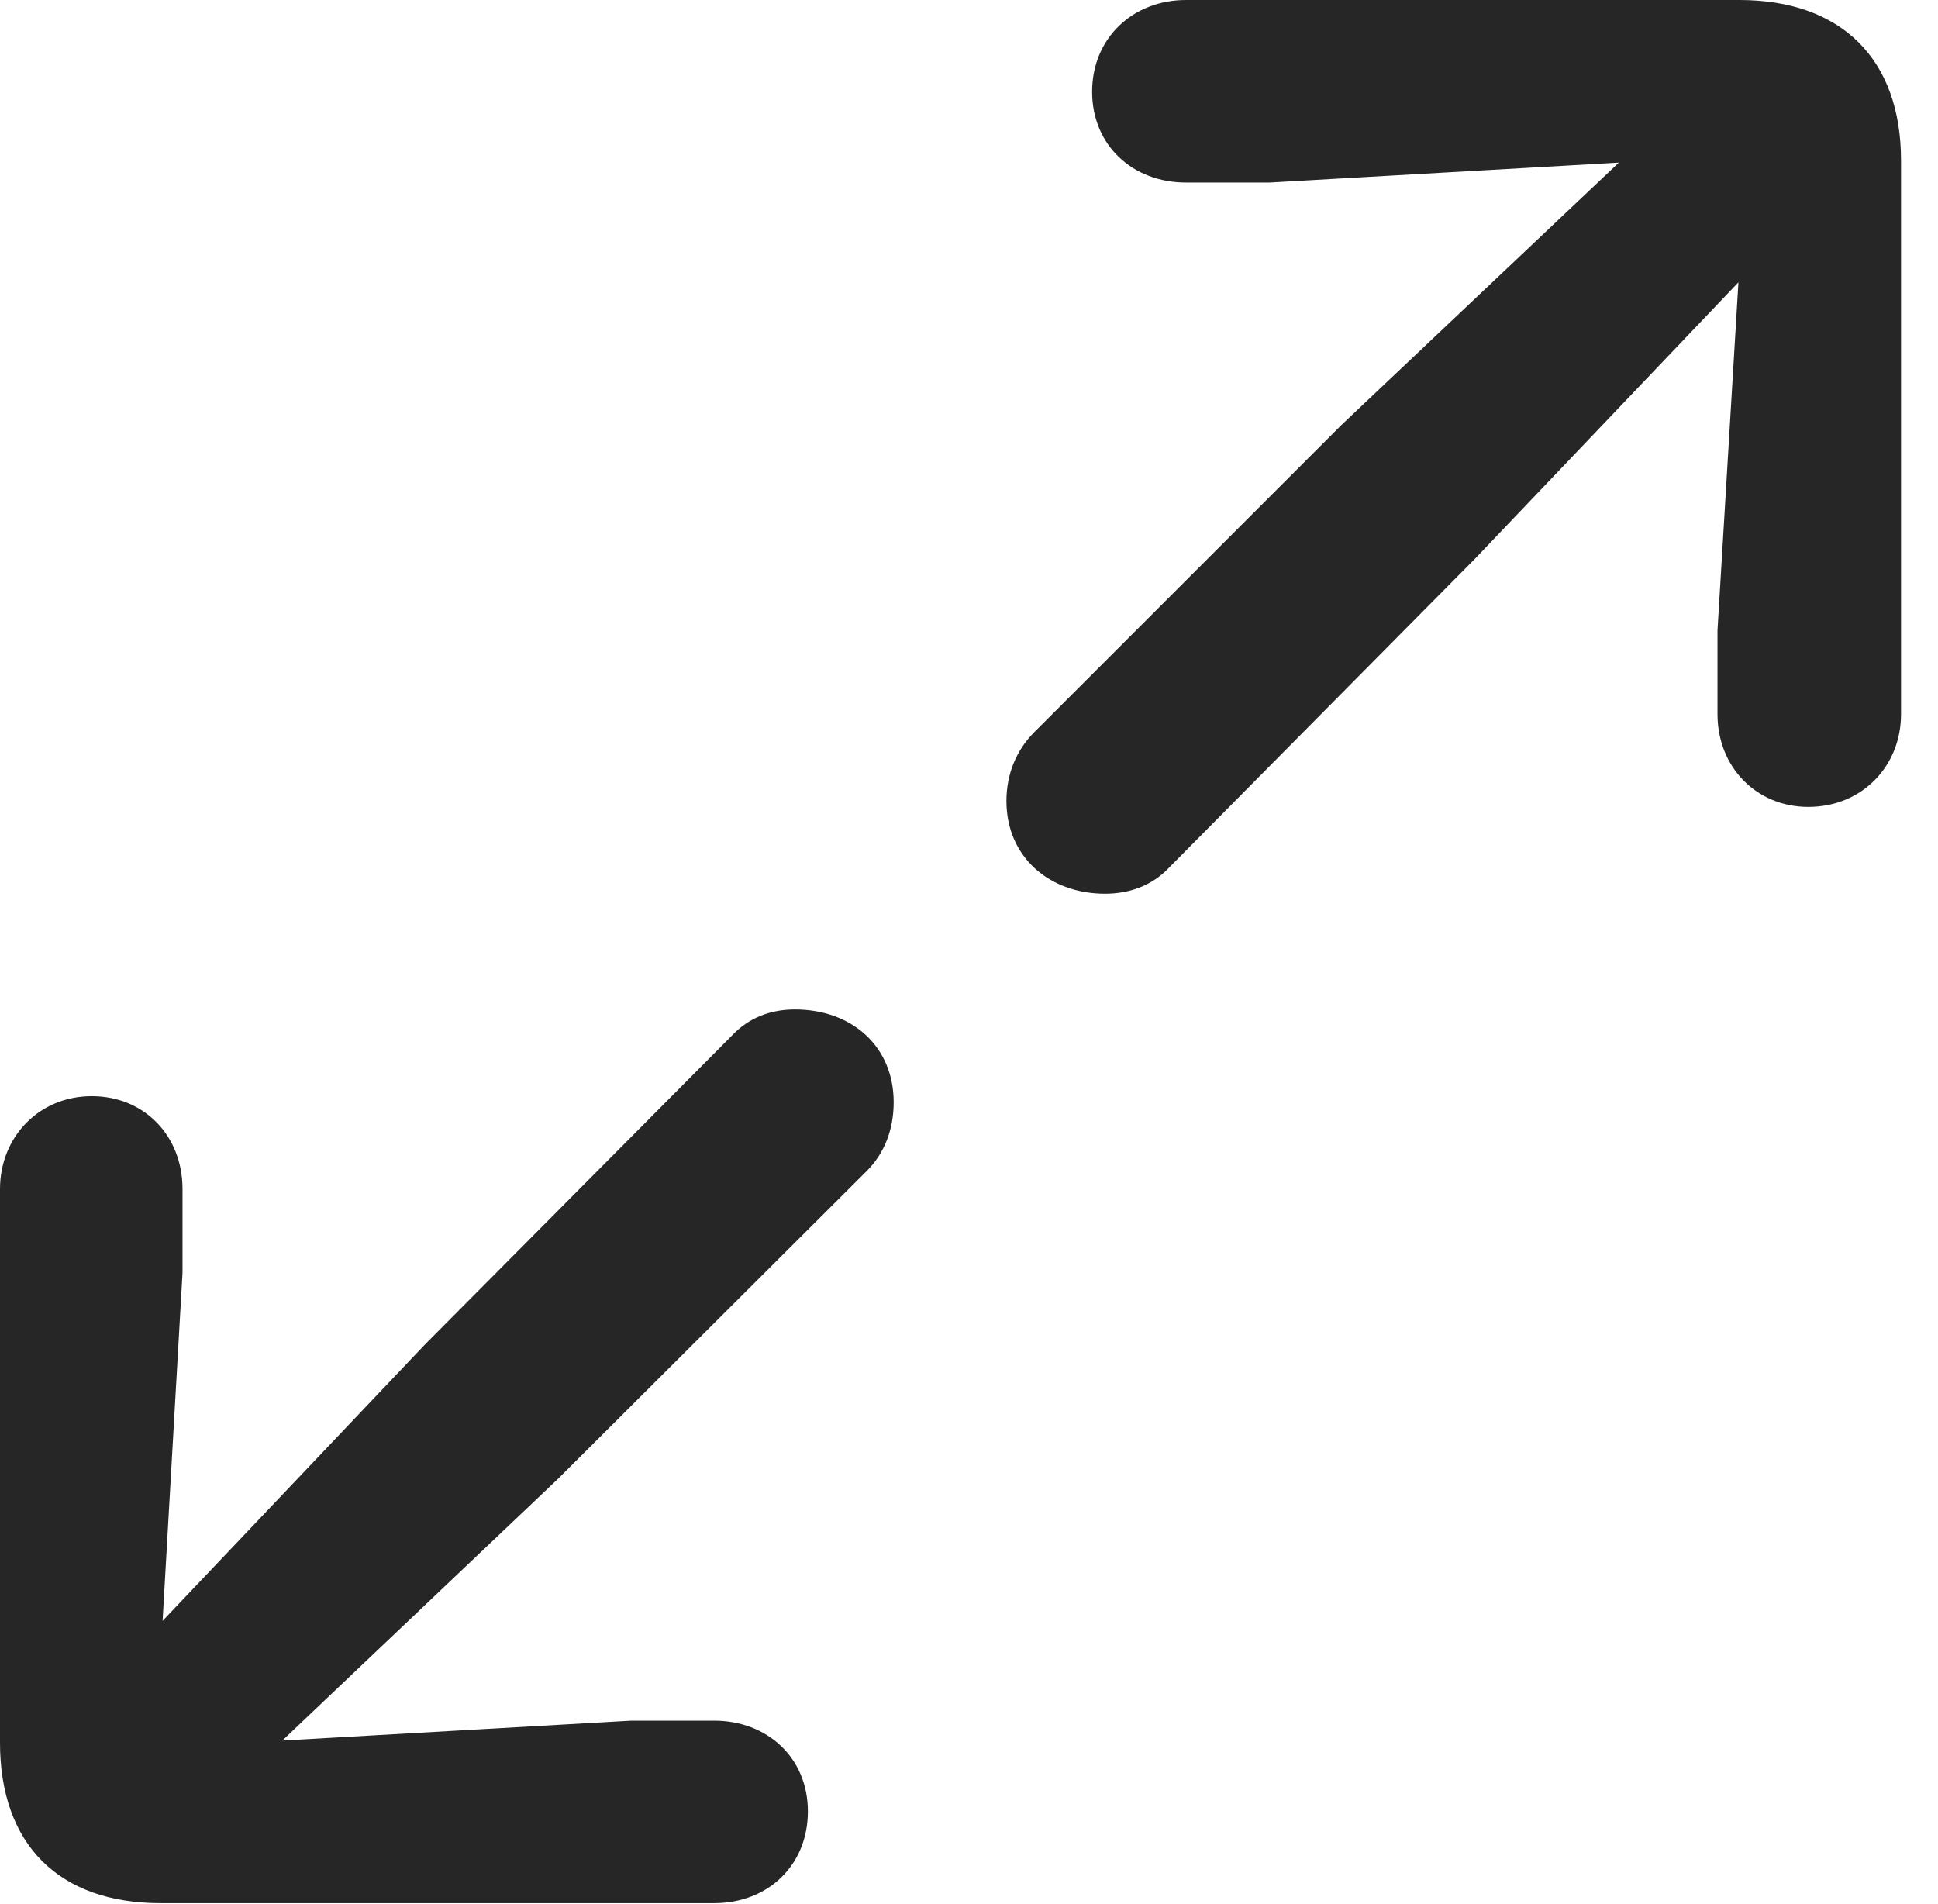 <?xml version="1.0" encoding="UTF-8"?>
<!--Generator: Apple Native CoreSVG 326-->
<!DOCTYPE svg
PUBLIC "-//W3C//DTD SVG 1.1//EN"
       "http://www.w3.org/Graphics/SVG/1.1/DTD/svg11.dtd">
<svg version="1.1" xmlns="http://www.w3.org/2000/svg" xmlns:xlink="http://www.w3.org/1999/xlink" viewBox="0 0 18.975 18.643">
 <g>
  <rect height="18.643" opacity="0" width="18.975" x="0" y="0"/>
  <path d="M17.705 7.9C18.232 7.9 18.613 7.5 18.613 6.992L18.613 1.572C18.613 0.576 18.027 0 17.031 0L11.611 0C11.094 0 10.693 0.371 10.693 0.898C10.693 1.426 11.094 1.787 11.611 1.787L12.432 1.787L15.85 1.592L13.135 4.16L10.127 7.168C9.951 7.344 9.854 7.578 9.854 7.842C9.854 8.389 10.273 8.75 10.82 8.75C11.055 8.75 11.279 8.672 11.445 8.496L14.443 5.469L17.021 2.764L16.816 6.172L16.816 6.992C16.816 7.51 17.197 7.9 17.705 7.9ZM6.992 18.633C7.52 18.633 7.91 18.262 7.91 17.734C7.91 17.207 7.51 16.846 6.992 16.846L6.182 16.846L2.764 17.041L5.469 14.473L8.486 11.465C8.662 11.289 8.75 11.055 8.75 10.791C8.75 10.244 8.34 9.883 7.783 9.883C7.549 9.883 7.334 9.961 7.168 10.137L4.16 13.164L1.592 15.869L1.787 12.461L1.787 11.641C1.787 11.123 1.416 10.732 0.898 10.732C0.381 10.732 0 11.133 0 11.641L0 17.061C0 18.057 0.576 18.633 1.572 18.633Z" fill="black" fill-opacity="0.85"/>
 </g>
</svg>
